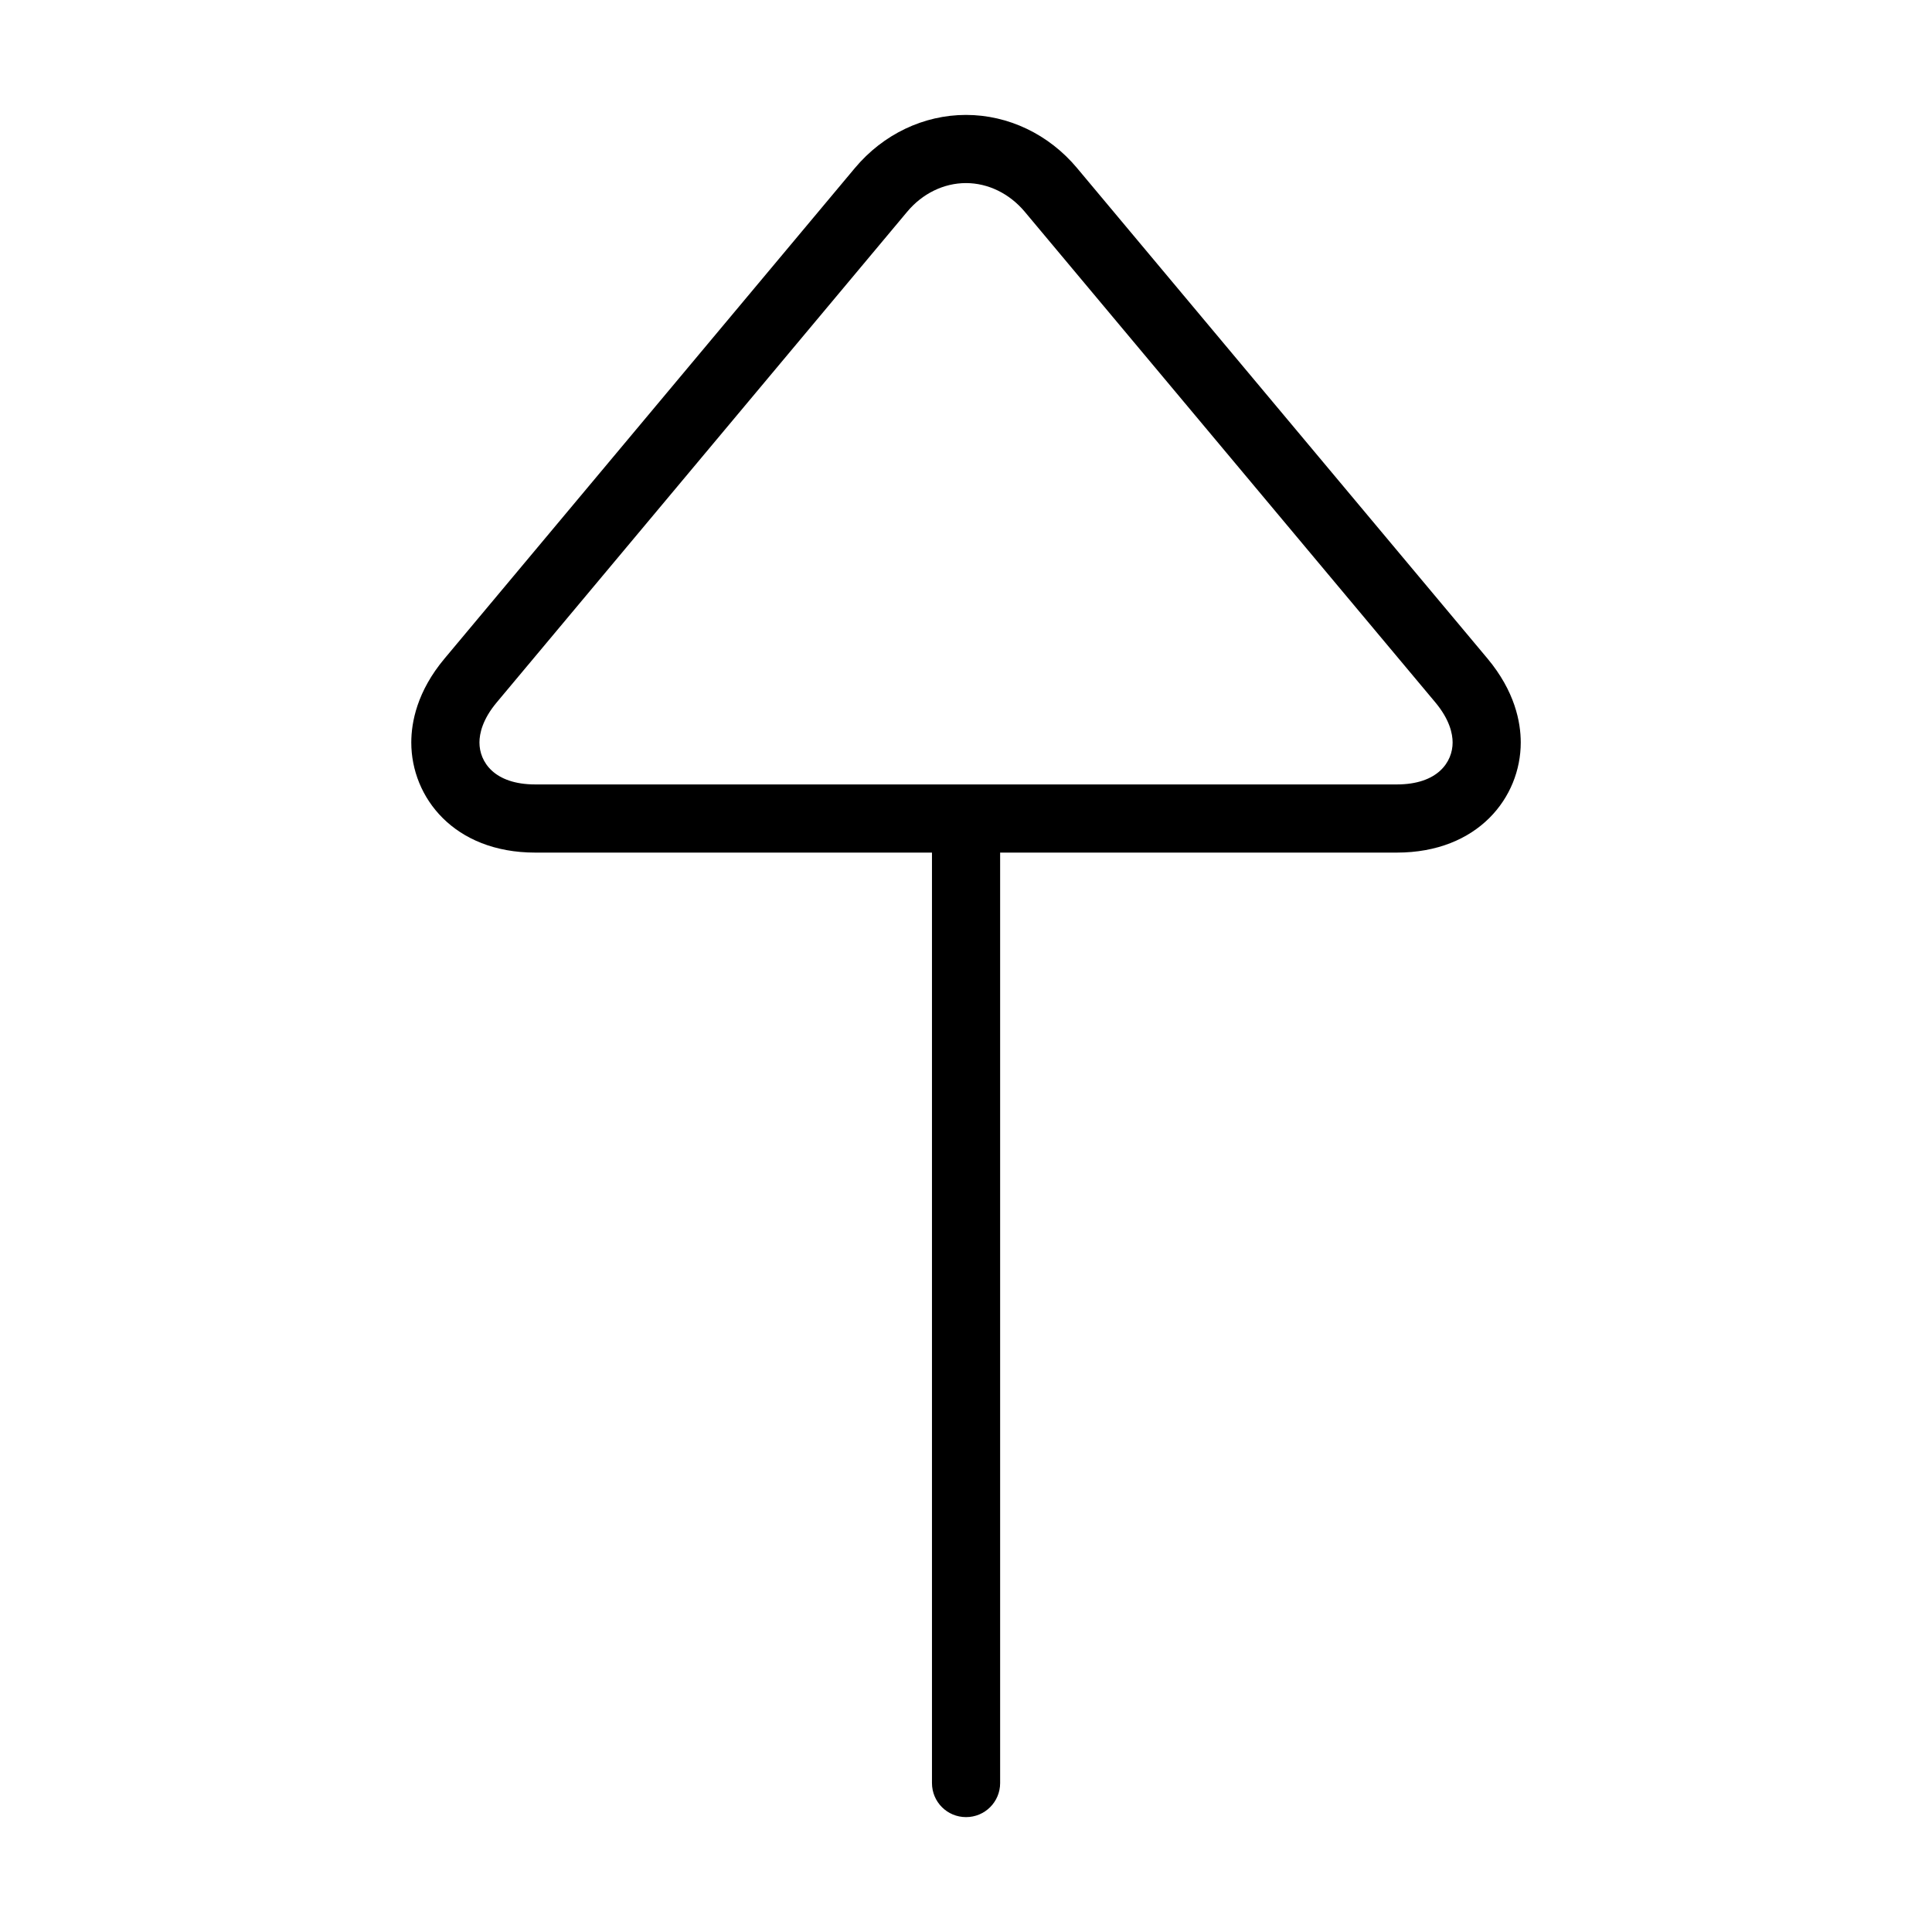 <?xml version="1.0" encoding="utf-8"?>
<!-- Generator: Adobe Illustrator 15.1.0, SVG Export Plug-In . SVG Version: 6.00 Build 0)  -->
<!DOCTYPE svg PUBLIC "-//W3C//DTD SVG 1.1//EN" "http://www.w3.org/Graphics/SVG/1.1/DTD/svg11.dtd">
<svg version="1.1" id="Layer_1" xmlns="http://www.w3.org/2000/svg" xmlns:xlink="http://www.w3.org/1999/xlink" x="0px" y="0px"
	 width="56.689px" height="56.689px" viewBox="0 0 56.689 56.689" enable-background="new 0 0 56.689 56.689" xml:space="preserve">
<path d="M25.084,4.931L13.045,19.322c-0.808,0.963-0.977,1.871-0.977,2.465c0,1.605,1.249,3.23,3.638,3.23h11.64v27.301
	c0,0.555,0.447,1,1,1c0.552,0,1-0.445,1-1V25.017h11.638c2.388,0,3.638-1.625,3.638-3.23c0-0.594-0.17-1.5-0.977-2.465L31.603,4.931
	c-0.827-0.99-2.017-1.559-3.259-1.559C27.101,3.372,25.912,3.941,25.084,4.931z M30.069,6.214l12.043,14.391
	c0.422,0.504,0.511,0.92,0.511,1.182c0,0.566-0.43,1.23-1.638,1.23H15.706c-1.208,0-1.638-0.664-1.638-1.23
	c0-0.262,0.089-0.68,0.511-1.182L26.618,6.214c0.446-0.535,1.075-0.842,1.726-0.842C28.993,5.372,29.621,5.679,30.069,6.214z"/>
</svg>
